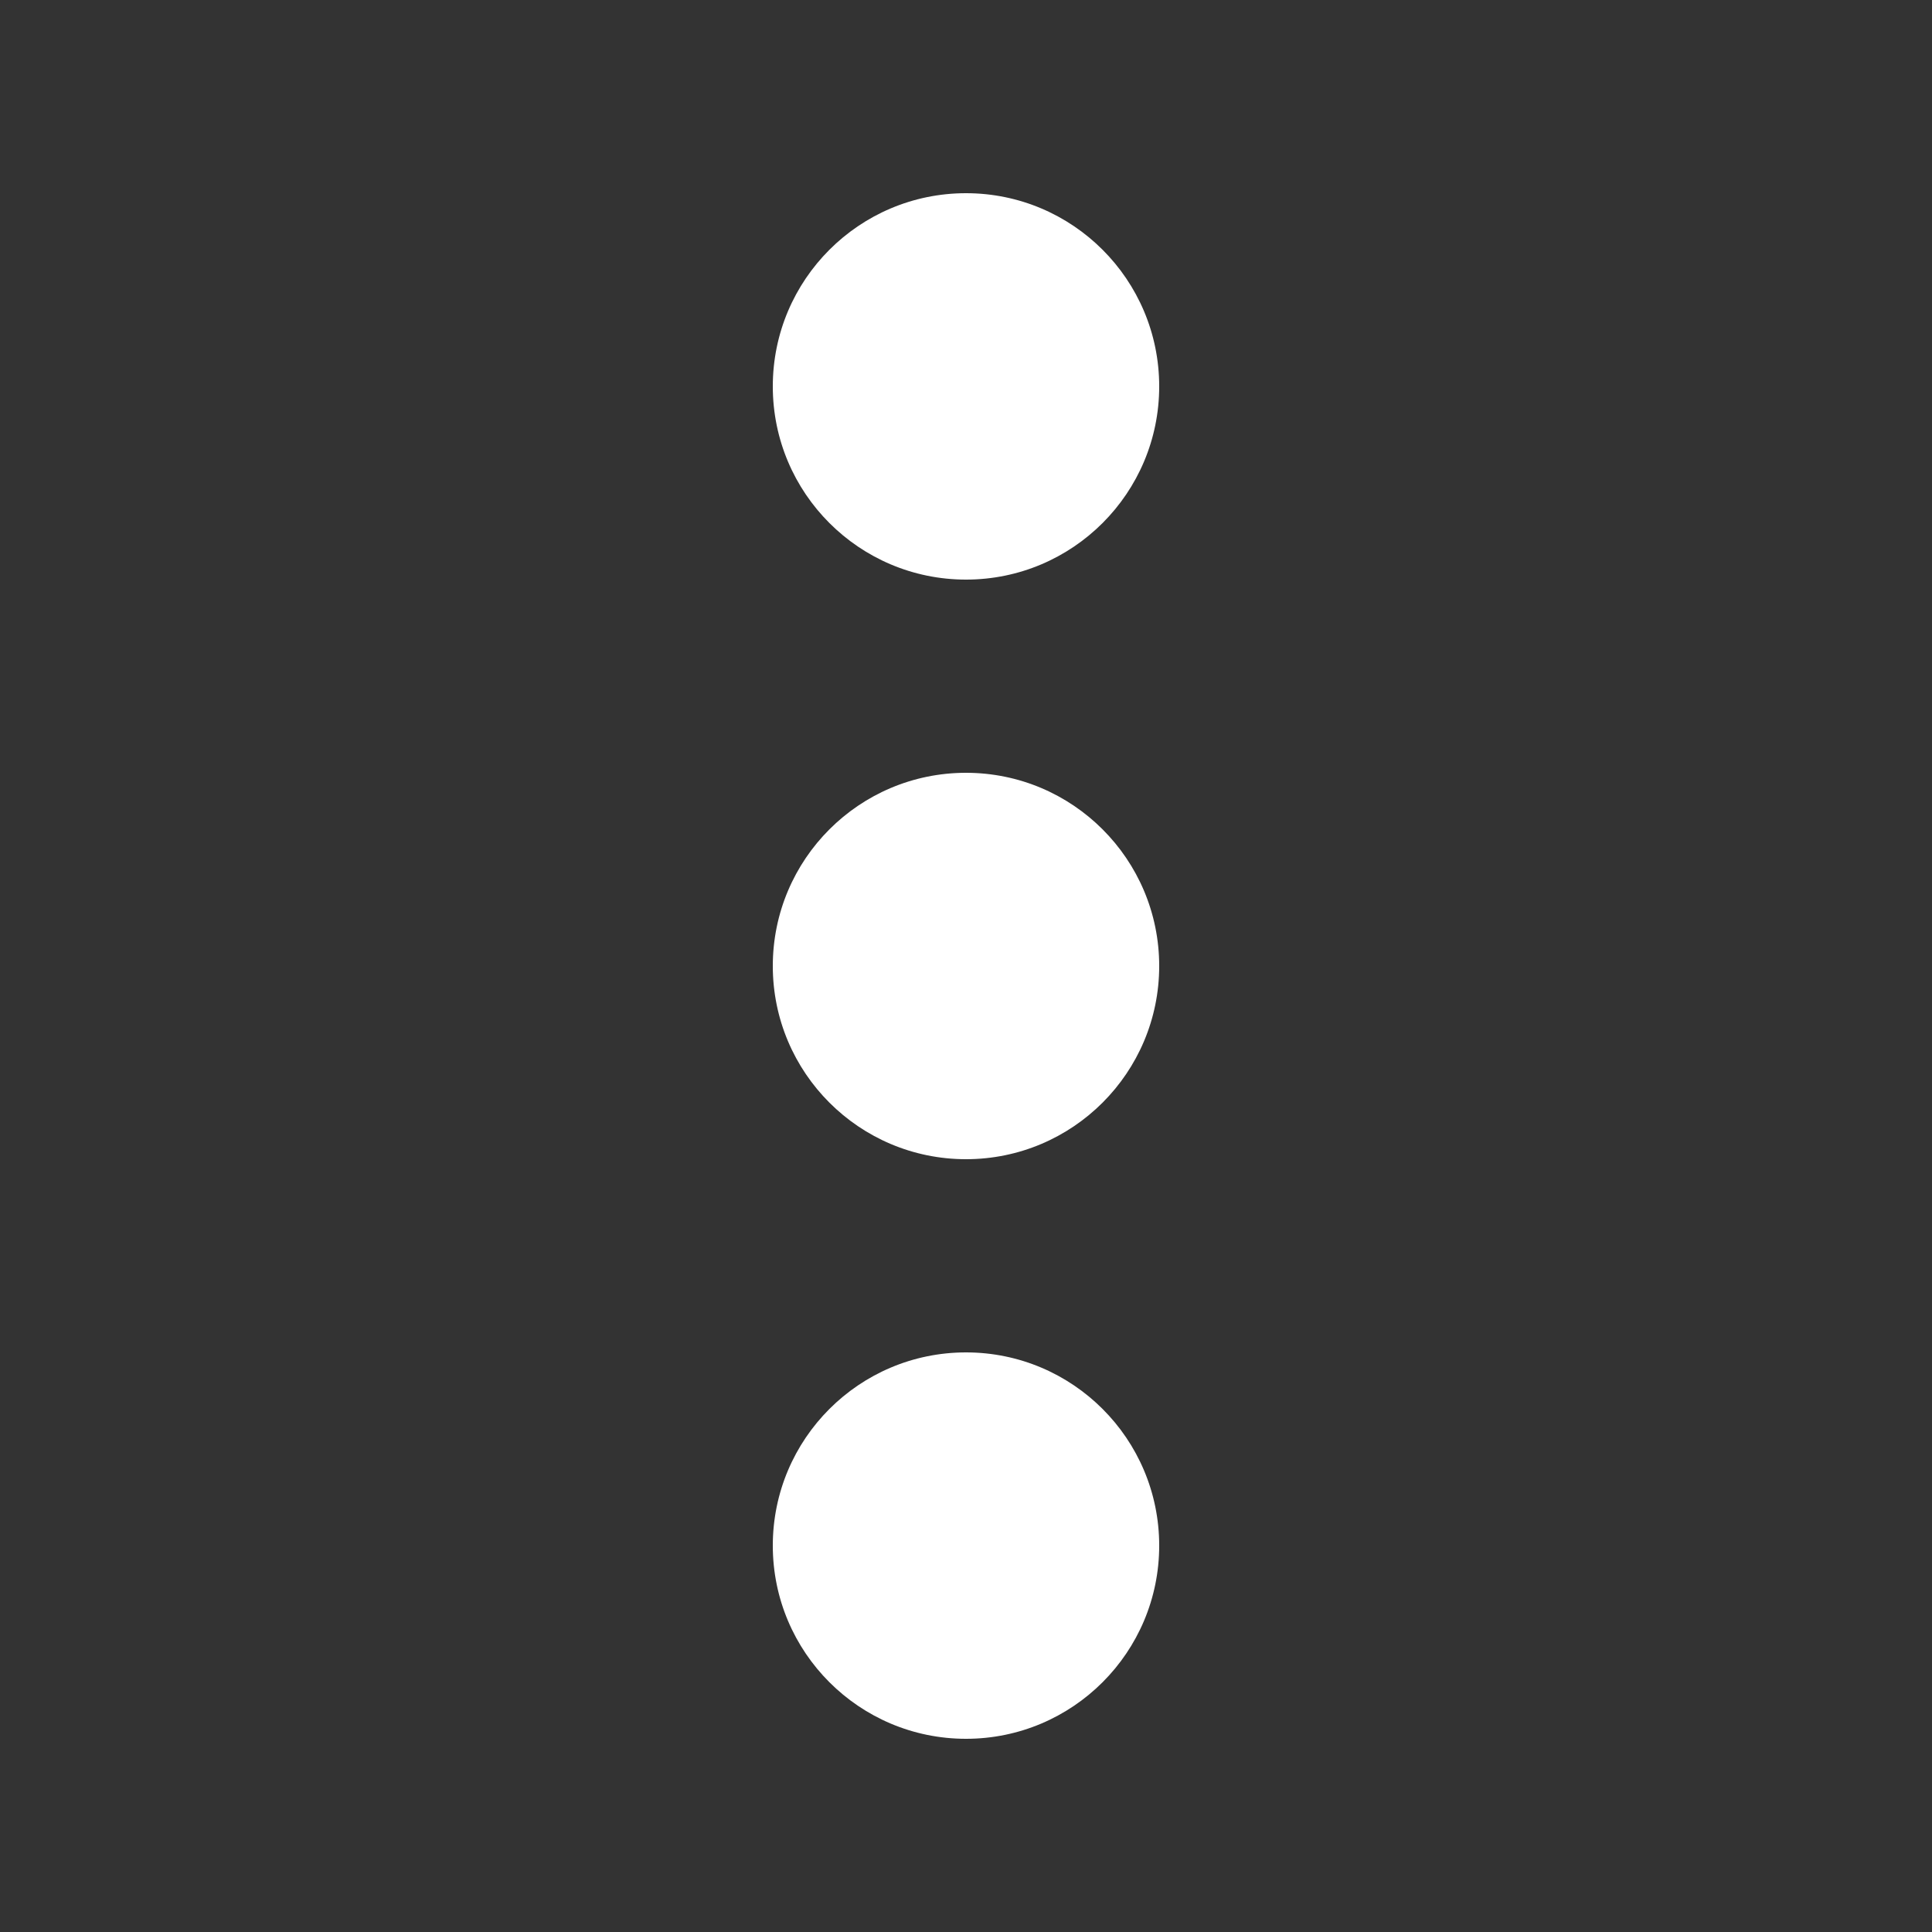 <svg width="50" height="50" viewBox="0 0 50 50" fill="none" xmlns="http://www.w3.org/2000/svg">
<rect x="0" y="0" width="50" height="50" fill="#333333" stroke="none"/>
<circle cx="25" cy="10" r="5" fill="white"/>
<circle cx="25" cy="25" r="5" fill="white"/>
<circle cx="25" cy="40" r="5" fill="white"/>
</svg>
